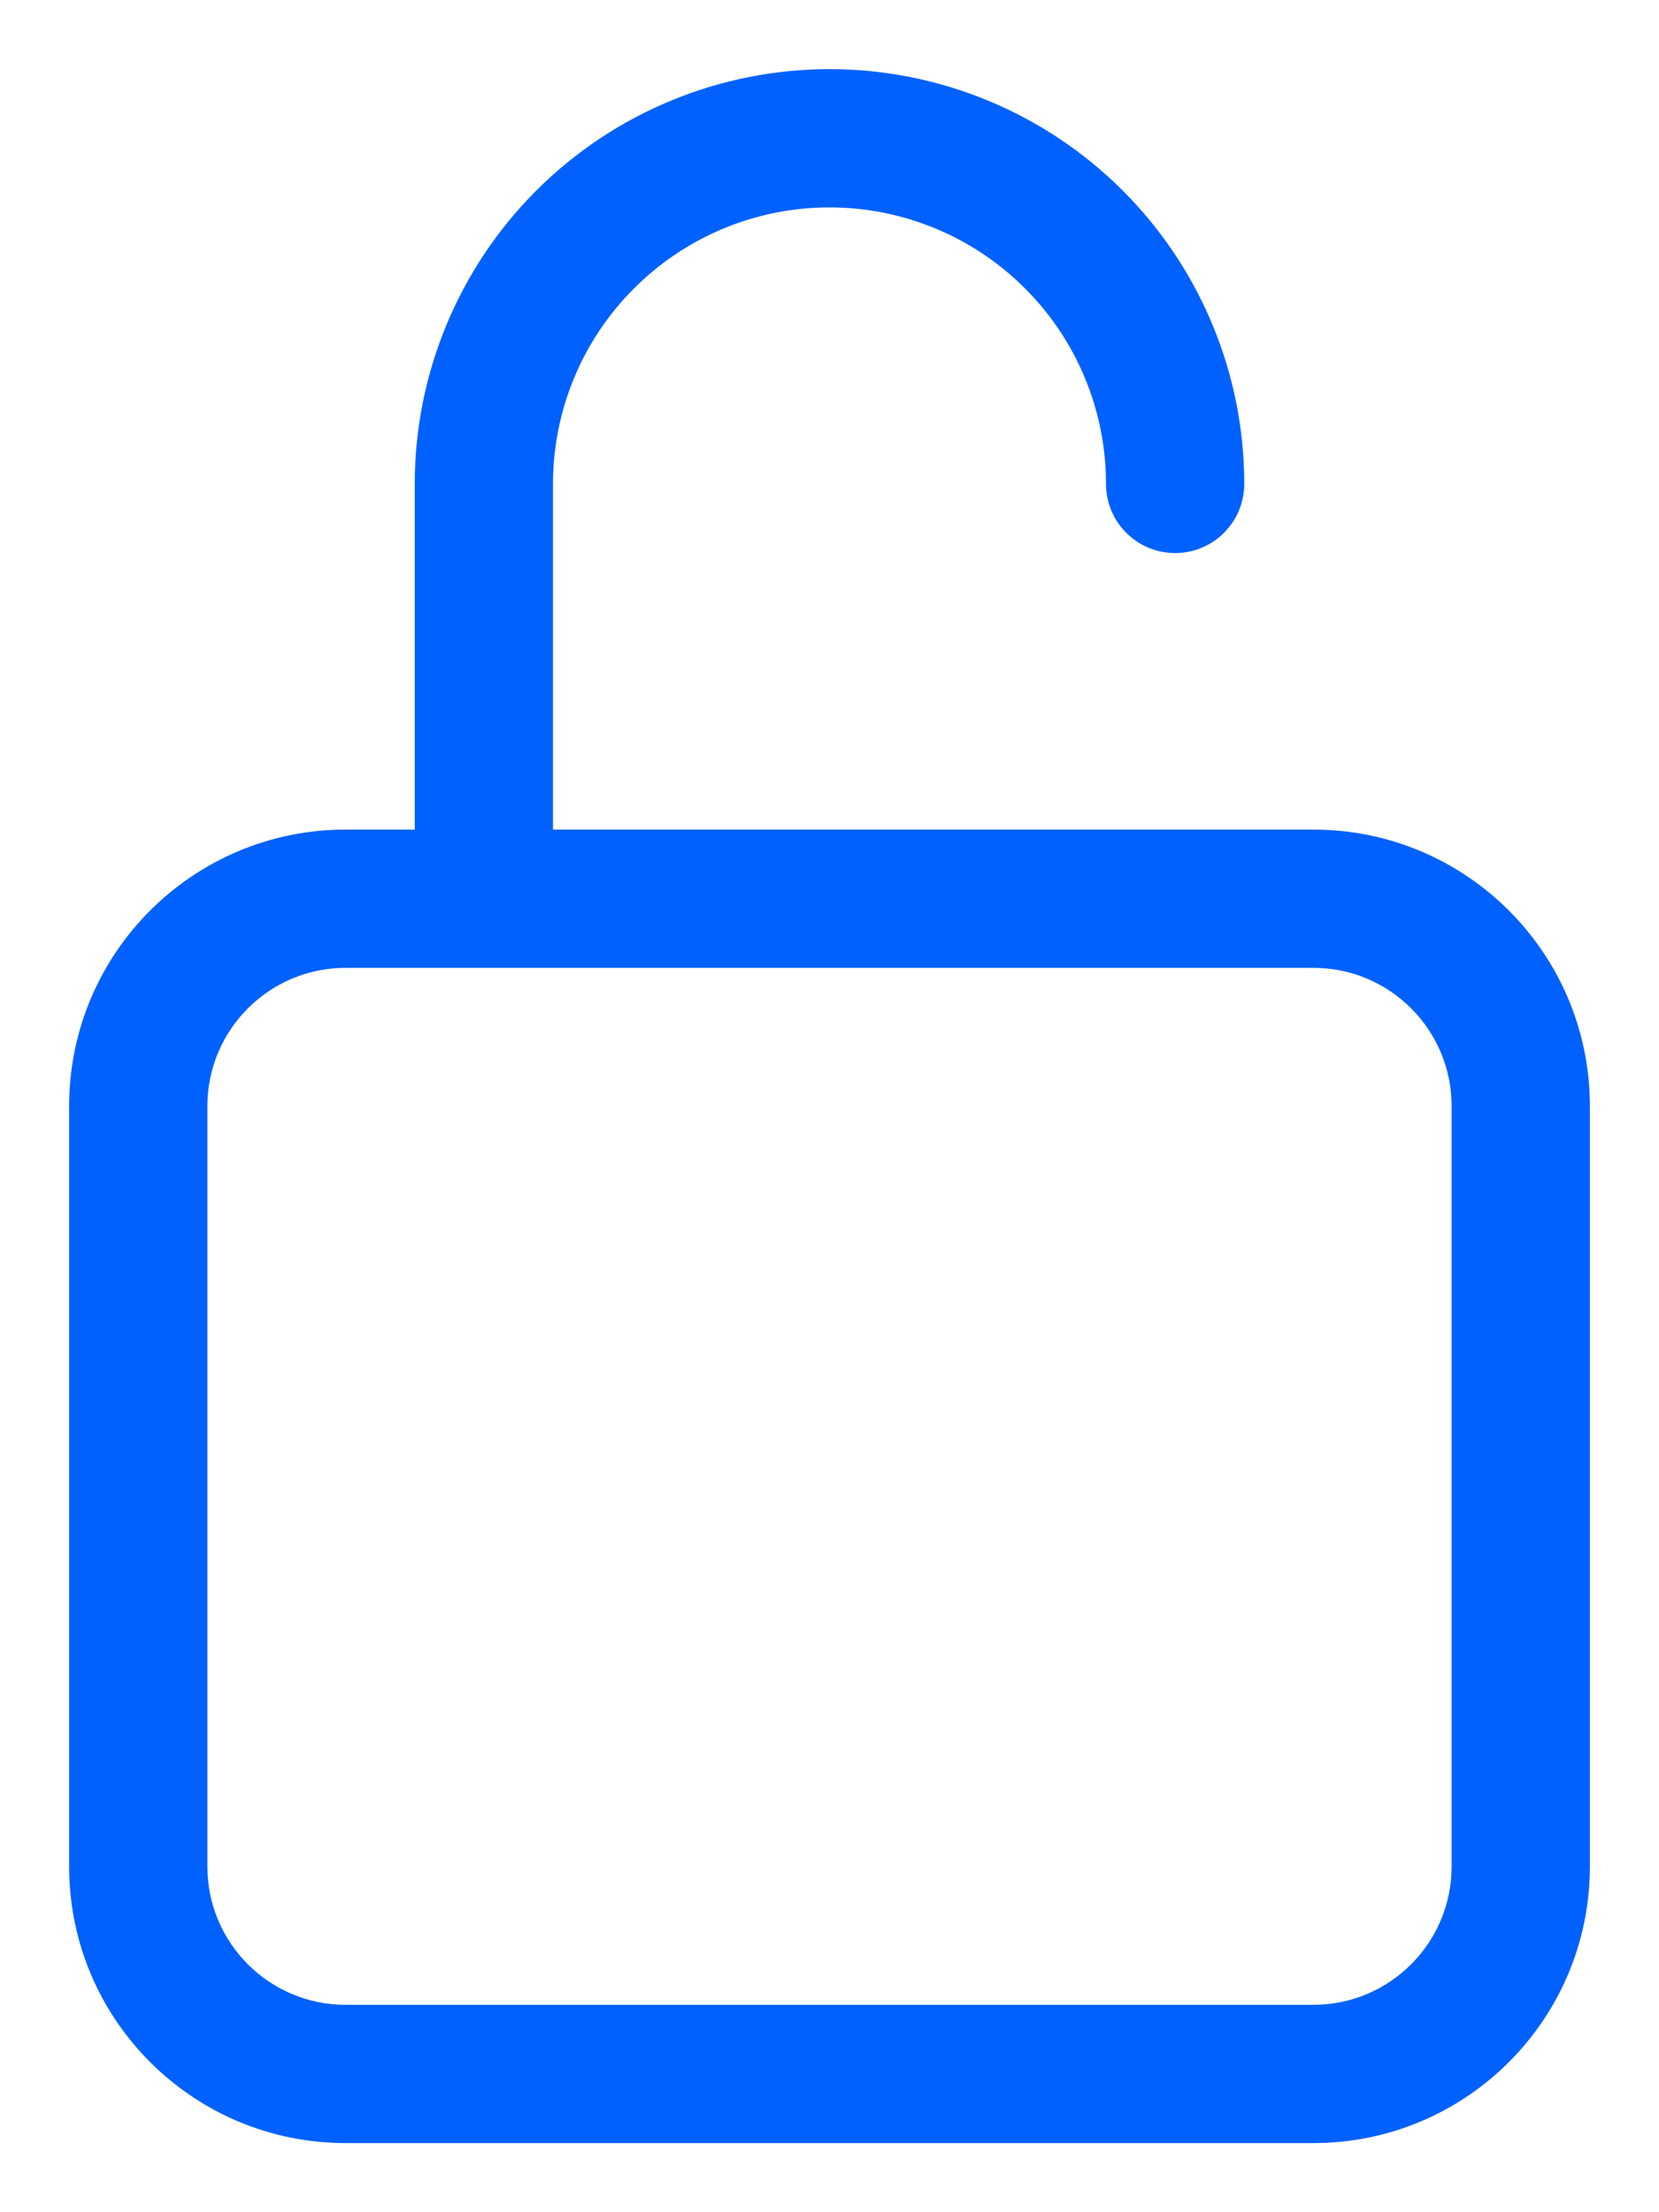 <svg width="18" height="24" viewBox="0 0 18 24" fill="none" xmlns="http://www.w3.org/2000/svg">
<path fill-rule="evenodd" clip-rule="evenodd" d="M9 0.75C7.807 0.75 6.662 1.224 5.818 2.068C4.974 2.912 4.5 4.057 4.5 5.25V9H3.75C2.093 9 0.75 10.343 0.75 12V20.25C0.75 21.907 2.093 23.25 3.75 23.25H14.25C15.907 23.25 17.25 21.907 17.25 20.25V12C17.25 10.343 15.907 9 14.25 9H6V5.25C6 4.454 6.316 3.691 6.879 3.129C7.441 2.566 8.204 2.25 9 2.25C9.796 2.25 10.559 2.566 11.121 3.129C11.684 3.691 12 4.454 12 5.25C12 5.664 12.336 6 12.75 6C13.164 6 13.5 5.664 13.5 5.25C13.5 4.057 13.026 2.912 12.182 2.068C11.338 1.224 10.194 0.75 9 0.75ZM3.75 10.5C2.922 10.5 2.25 11.172 2.25 12V20.25C2.25 21.078 2.922 21.75 3.75 21.75H14.25C15.078 21.75 15.75 21.078 15.75 20.25V12C15.75 11.172 15.078 10.5 14.25 10.5H3.75Z" fill="#0061FF"/>
</svg>